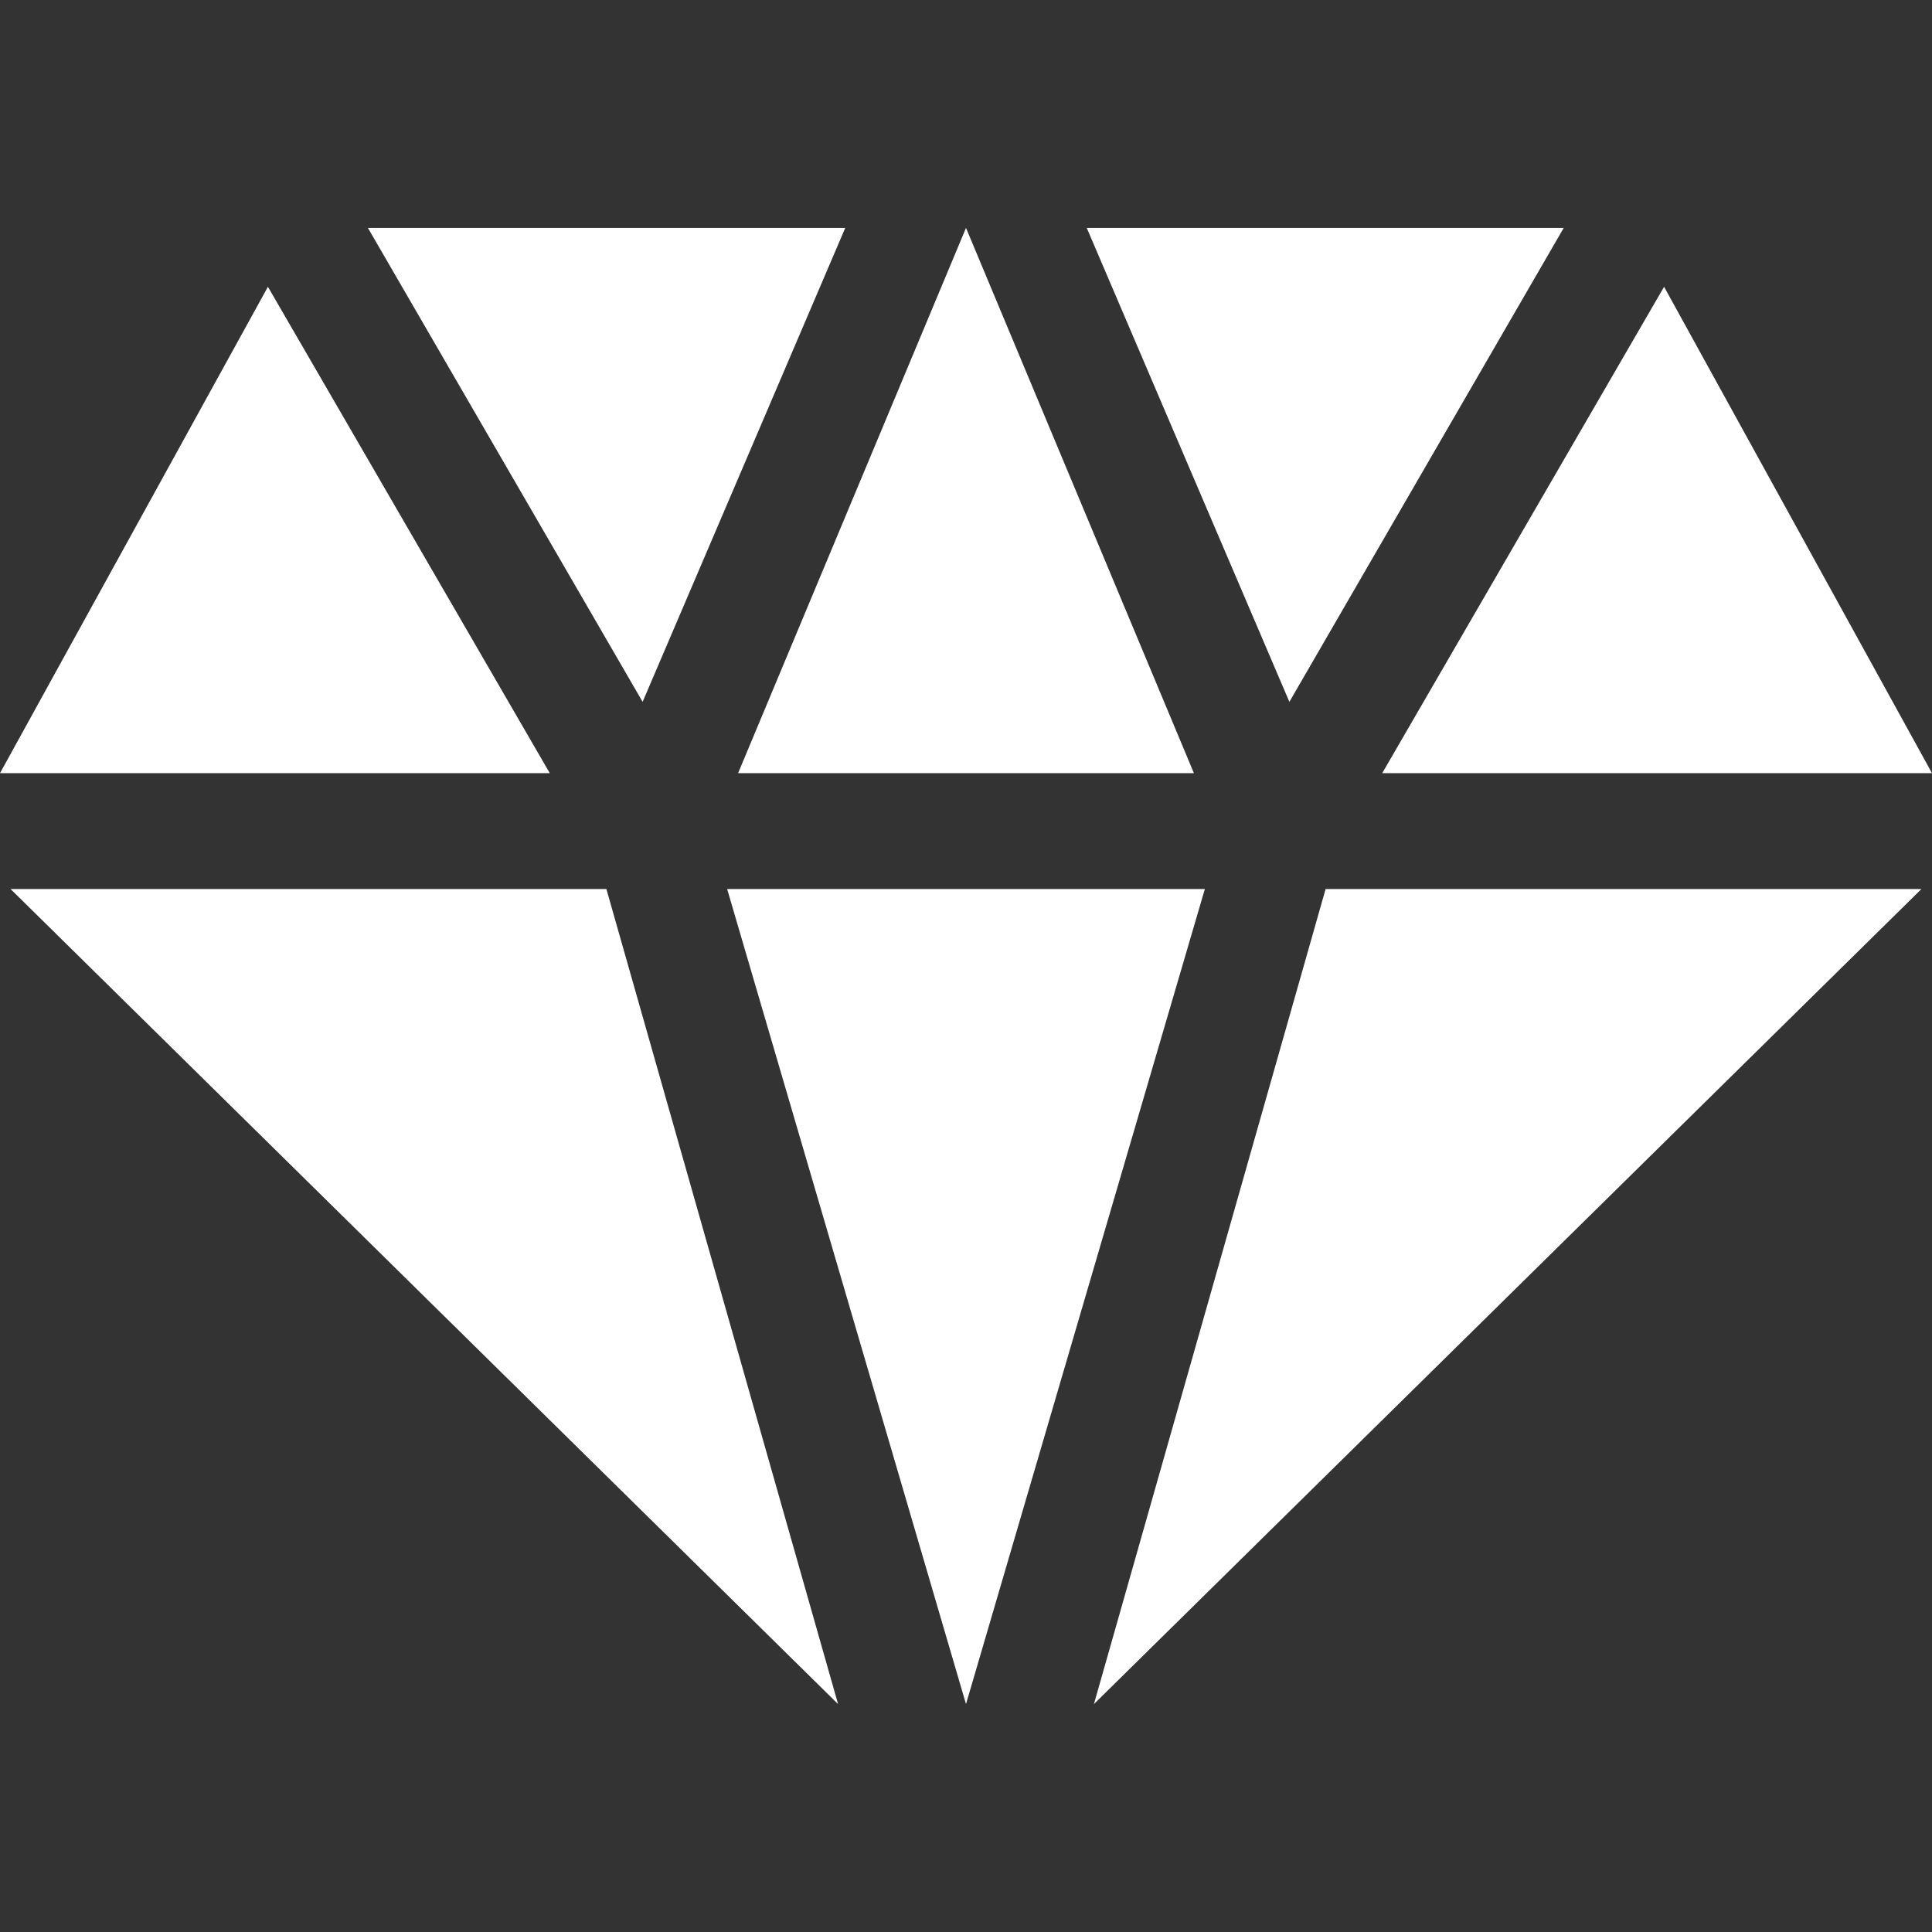 <?xml version="1.0" encoding="utf-8"?>
<!-- Generator: Adobe Illustrator 28.1.0, SVG Export Plug-In . SVG Version: 6.00 Build 0)  -->
<svg version="1.1" id="Capa_1" xmlns="http://www.w3.org/2000/svg" xmlns:xlink="http://www.w3.org/1999/xlink" x="0px" y="0px"
	 viewBox="0 0 512 512" style="enable-background:new 0 0 512 512;" xml:space="preserve">
<rect x="0" y="0" width="512" height="512" fill="#333333" stroke="none"/>
<style type="text/css">
	.st0{fill:#FFFFFF;}
</style>
<g>
	<path class="st0" d="M351.3,235.6l-61.4,216l219.3-216H351.3z"/>
	<path class="st0" d="M160.7,235.6H2.8l219.3,216L160.7,235.6z"/>
	<path class="st0" d="M341.7,186l72.7-125.6H288L341.7,186z"/>
	<path class="st0" d="M170.3,186L224,60.4H97.5L170.3,186z"/>
	<path class="st0" d="M366.3,204.9H512L441,76L366.3,204.9z"/>
	<path class="st0" d="M145.7,204.9L71,76L0,204.9H145.7z"/>
	<path class="st0" d="M319.3,235.6H192.7l63.3,216L319.3,235.6z"/>
	<path class="st0" d="M256,60.4l-60.4,144.5h120.8L256,60.4z"/>
</g>
</svg>
